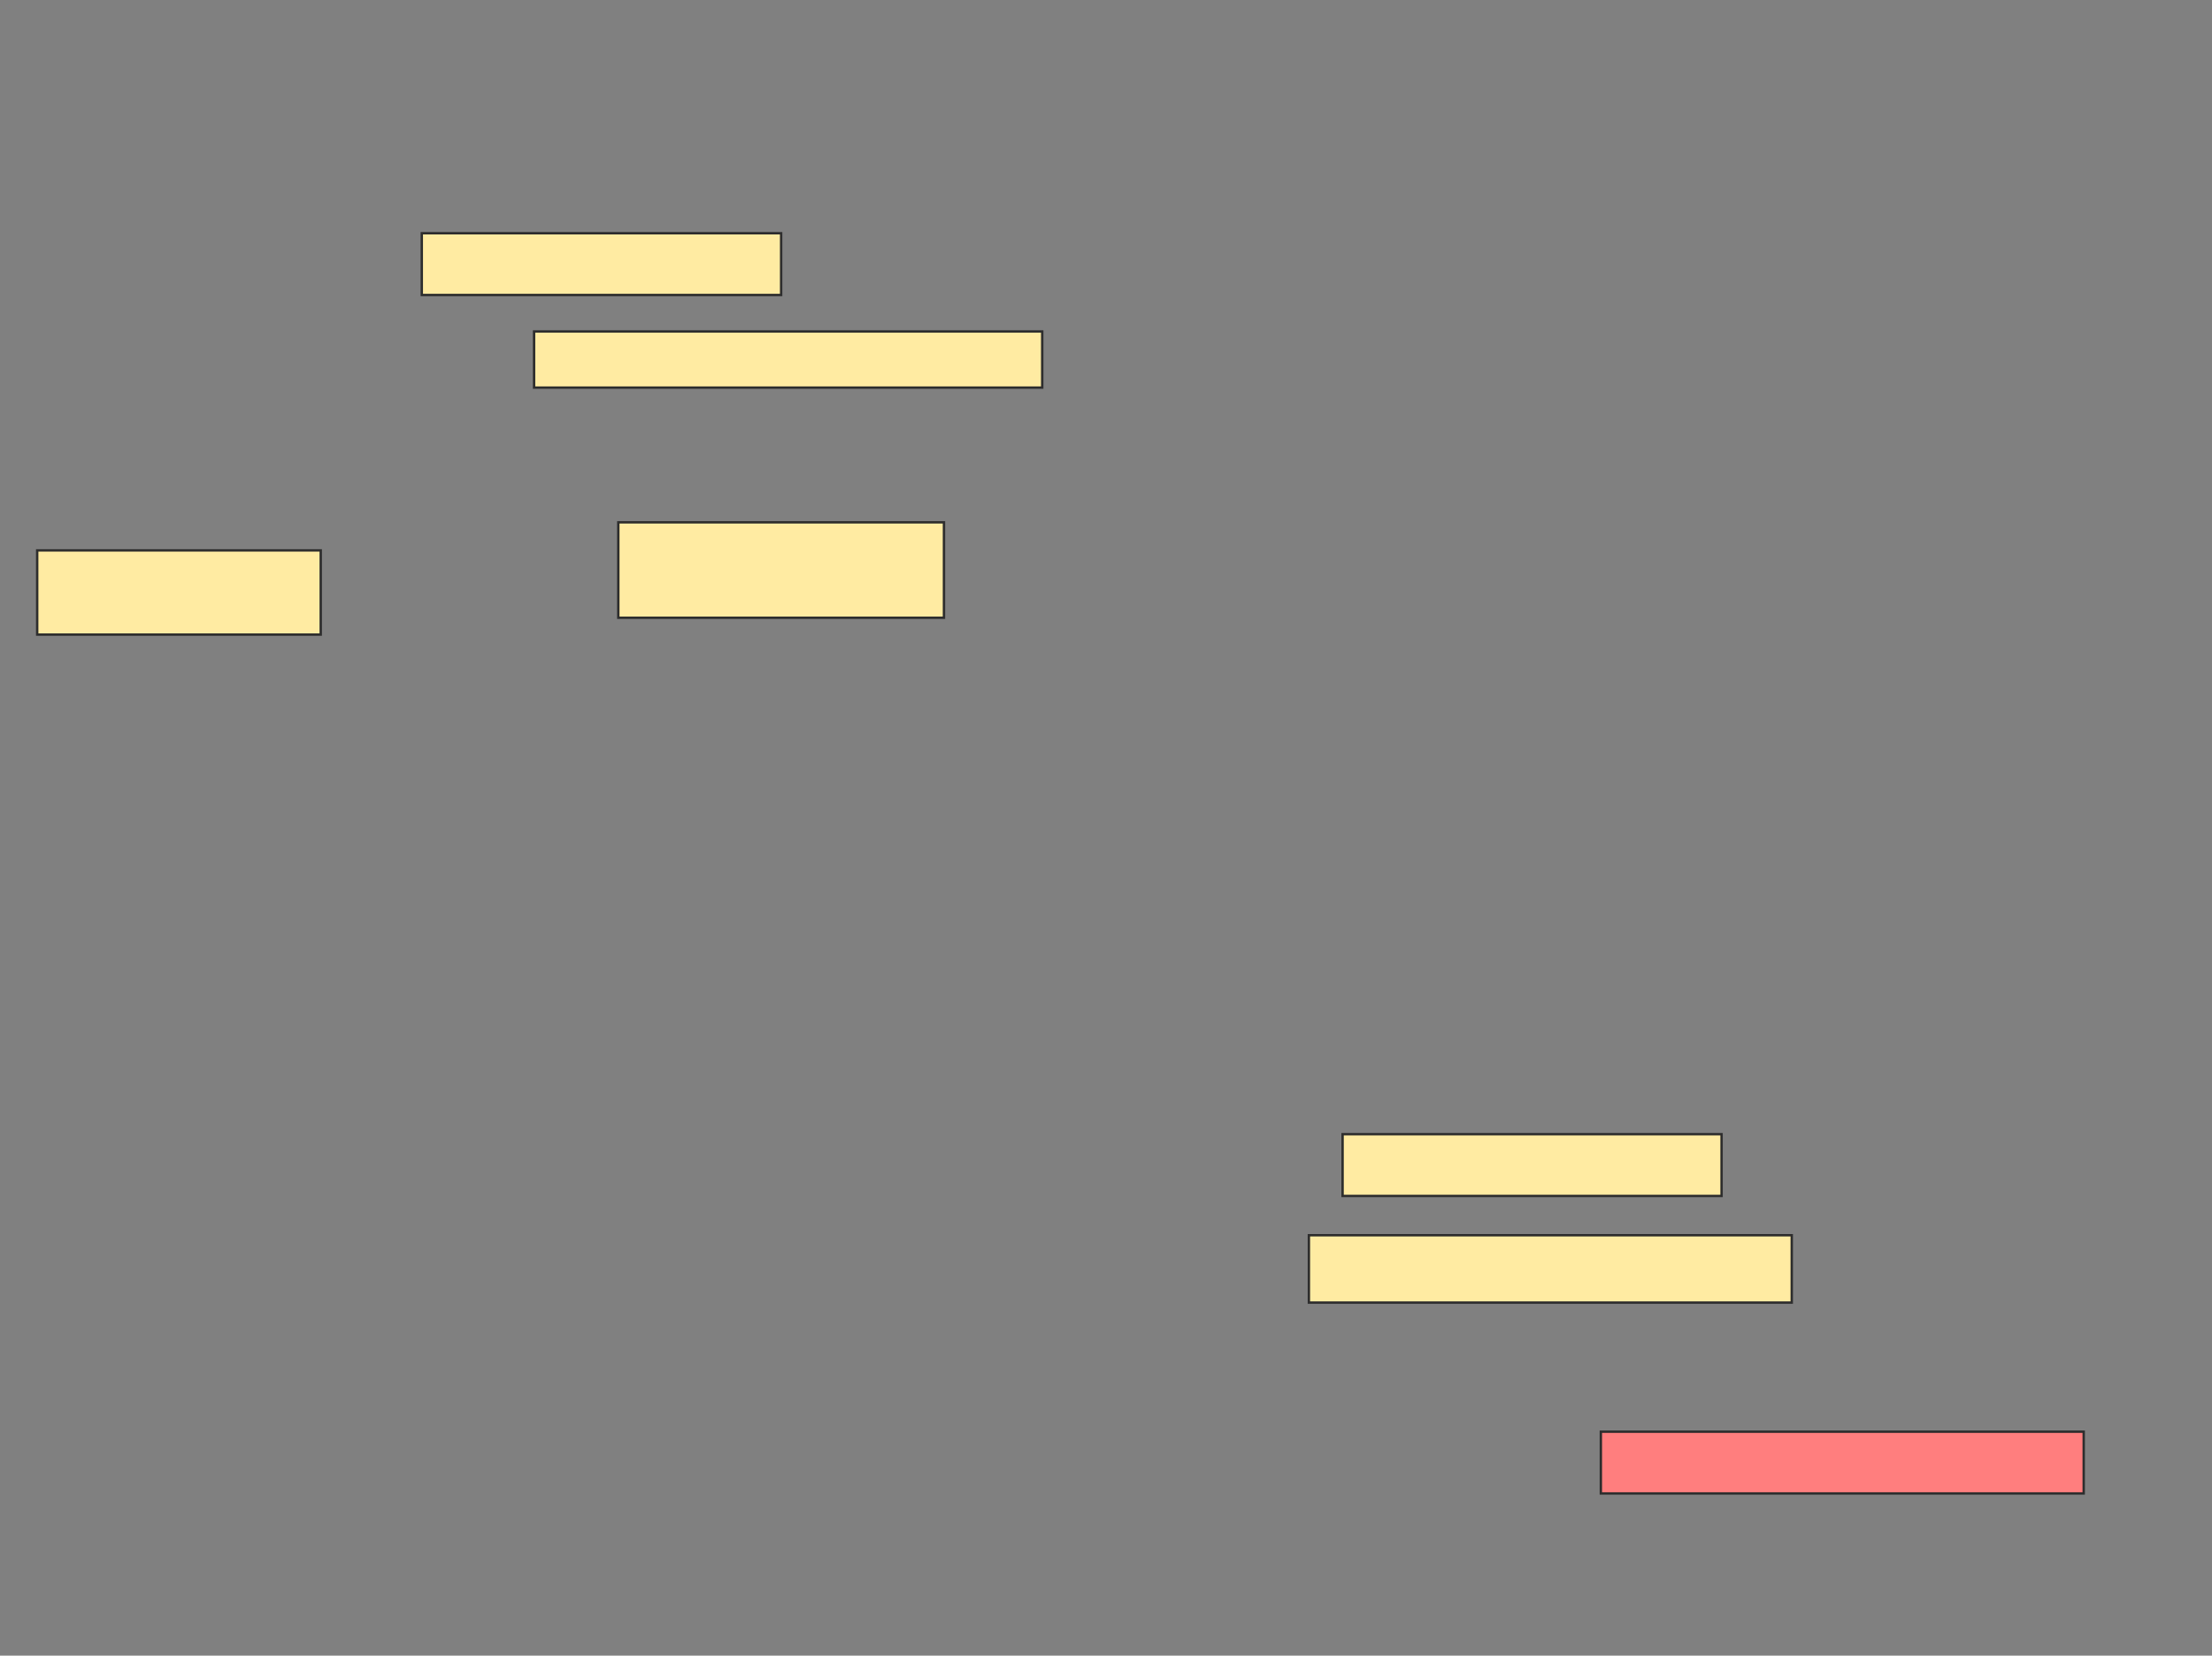 <svg xmlns="http://www.w3.org/2000/svg" width="927" height="694">
 <rect width="100%" height="100%" fill="#808080" stroke="none"/>
 <!-- Created with Image Occlusion Enhanced -->
 <g>
  <title>Labels</title>
 </g>
 <g>
  <title>Masks</title>
  <rect id="e988c931e6394769a316fa7de6c5bbc9-ao-1" height="25.882" width="202.353" y="600.118" x="670.882" stroke="#2D2D2D" fill="#FF7E7E" class="qshape"/>
  <g id="e988c931e6394769a316fa7de6c5bbc9-ao-2">
   <rect height="23.529" width="212.941" y="138.941" x="223.824" stroke="#2D2D2D" fill="#FFEBA2"/>
   <rect height="25.882" width="150.588" y="97.765" x="176.765" stroke="#2D2D2D" fill="#FFEBA2"/>
  </g>
  <g id="e988c931e6394769a316fa7de6c5bbc9-ao-3">
   <rect height="35.294" width="118.824" y="230.706" x="15.588" stroke="#2D2D2D" fill="#FFEBA2"/>
   <rect height="40" width="136.471" y="218.941" x="259.118" stroke="#2D2D2D" fill="#FFEBA2"/>
   <rect height="25.882" width="158.824" y="475.412" x="562.647" stroke="#2D2D2D" fill="#FFEBA2"/>
   <rect height="28.235" width="202.353" y="517.765" x="548.529" stroke="#2D2D2D" fill="#FFEBA2"/>
  </g>
 </g>
</svg>